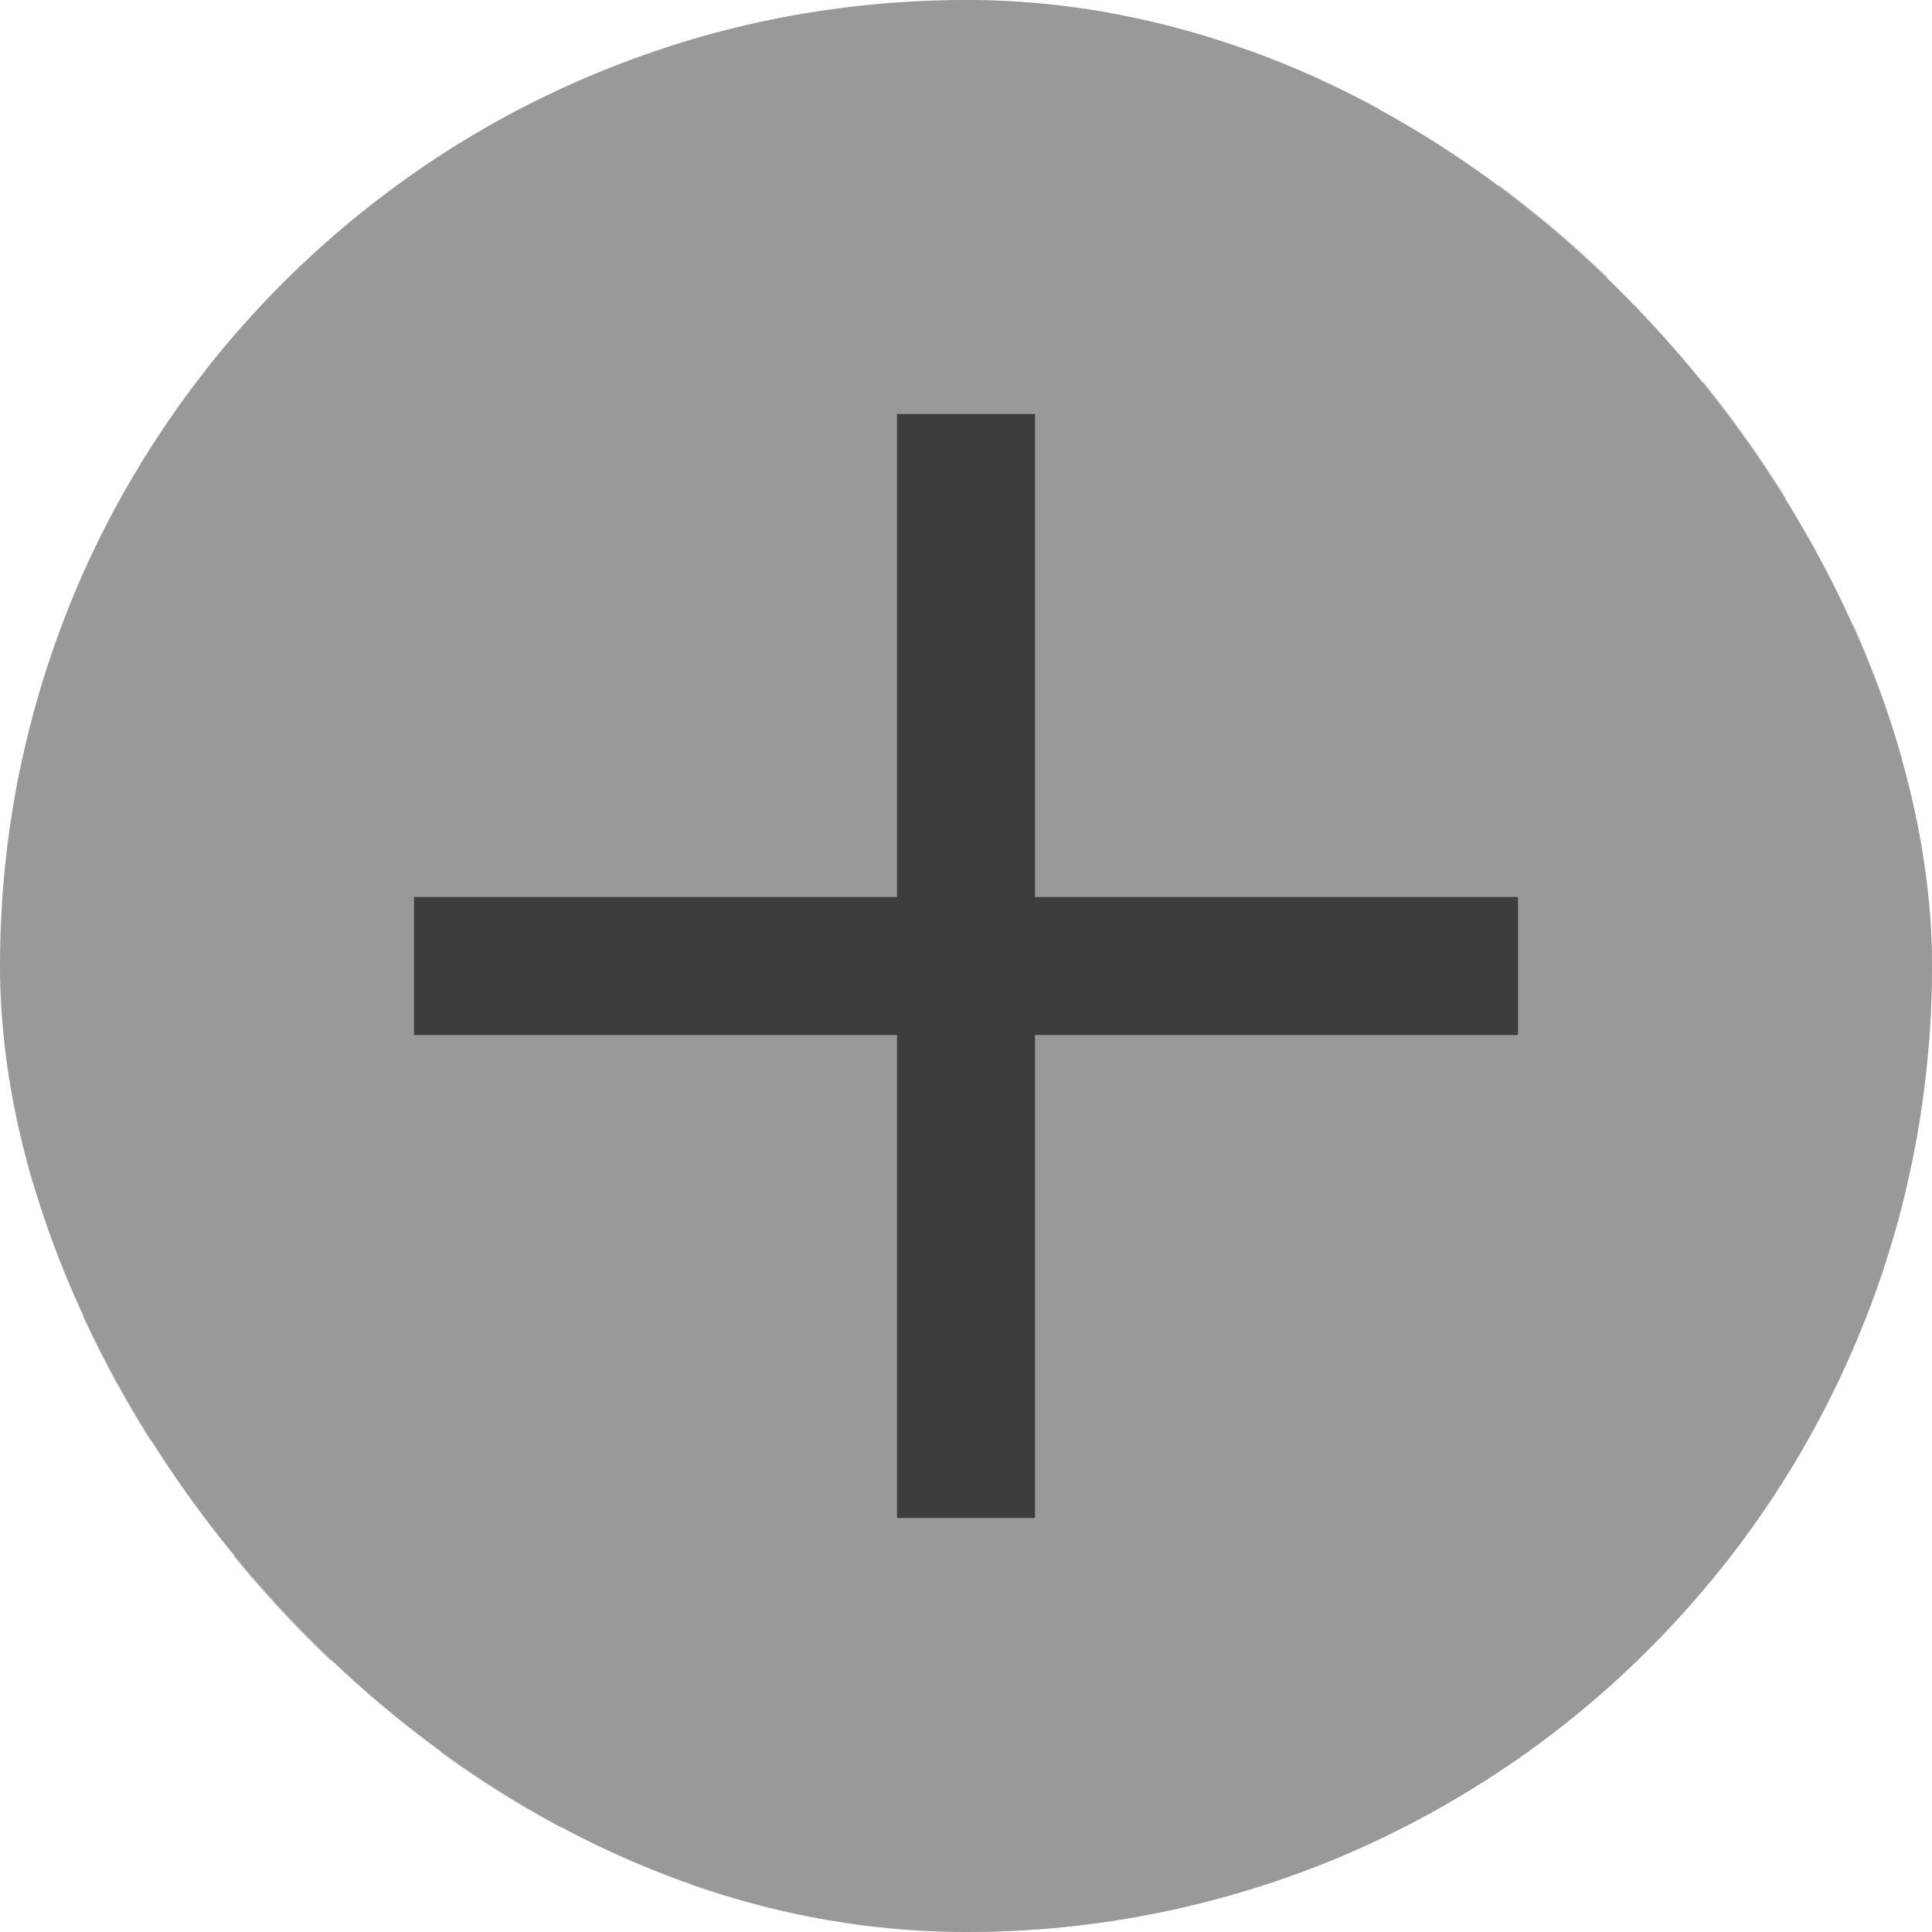 <svg width="28" height="28" viewBox="0 0 28 28" fill="none" xmlns="http://www.w3.org/2000/svg">
<g opacity="0.4">
<rect width="28" height="28" rx="14" fill="currentColor"/>
<rect x="0.5" y="0.5" width="27" height="27" rx="13.5" stroke="currentColor" stroke-opacity="0.5" stroke-dasharray="2 2"/>
</g>
<g opacity="0.6">
<path d="M13 6H15V22H13V6Z" fill="currentColor"/>
<path d="M6 13H22V15H6V13Z" fill="currentColor"/>
</g>
</svg>
